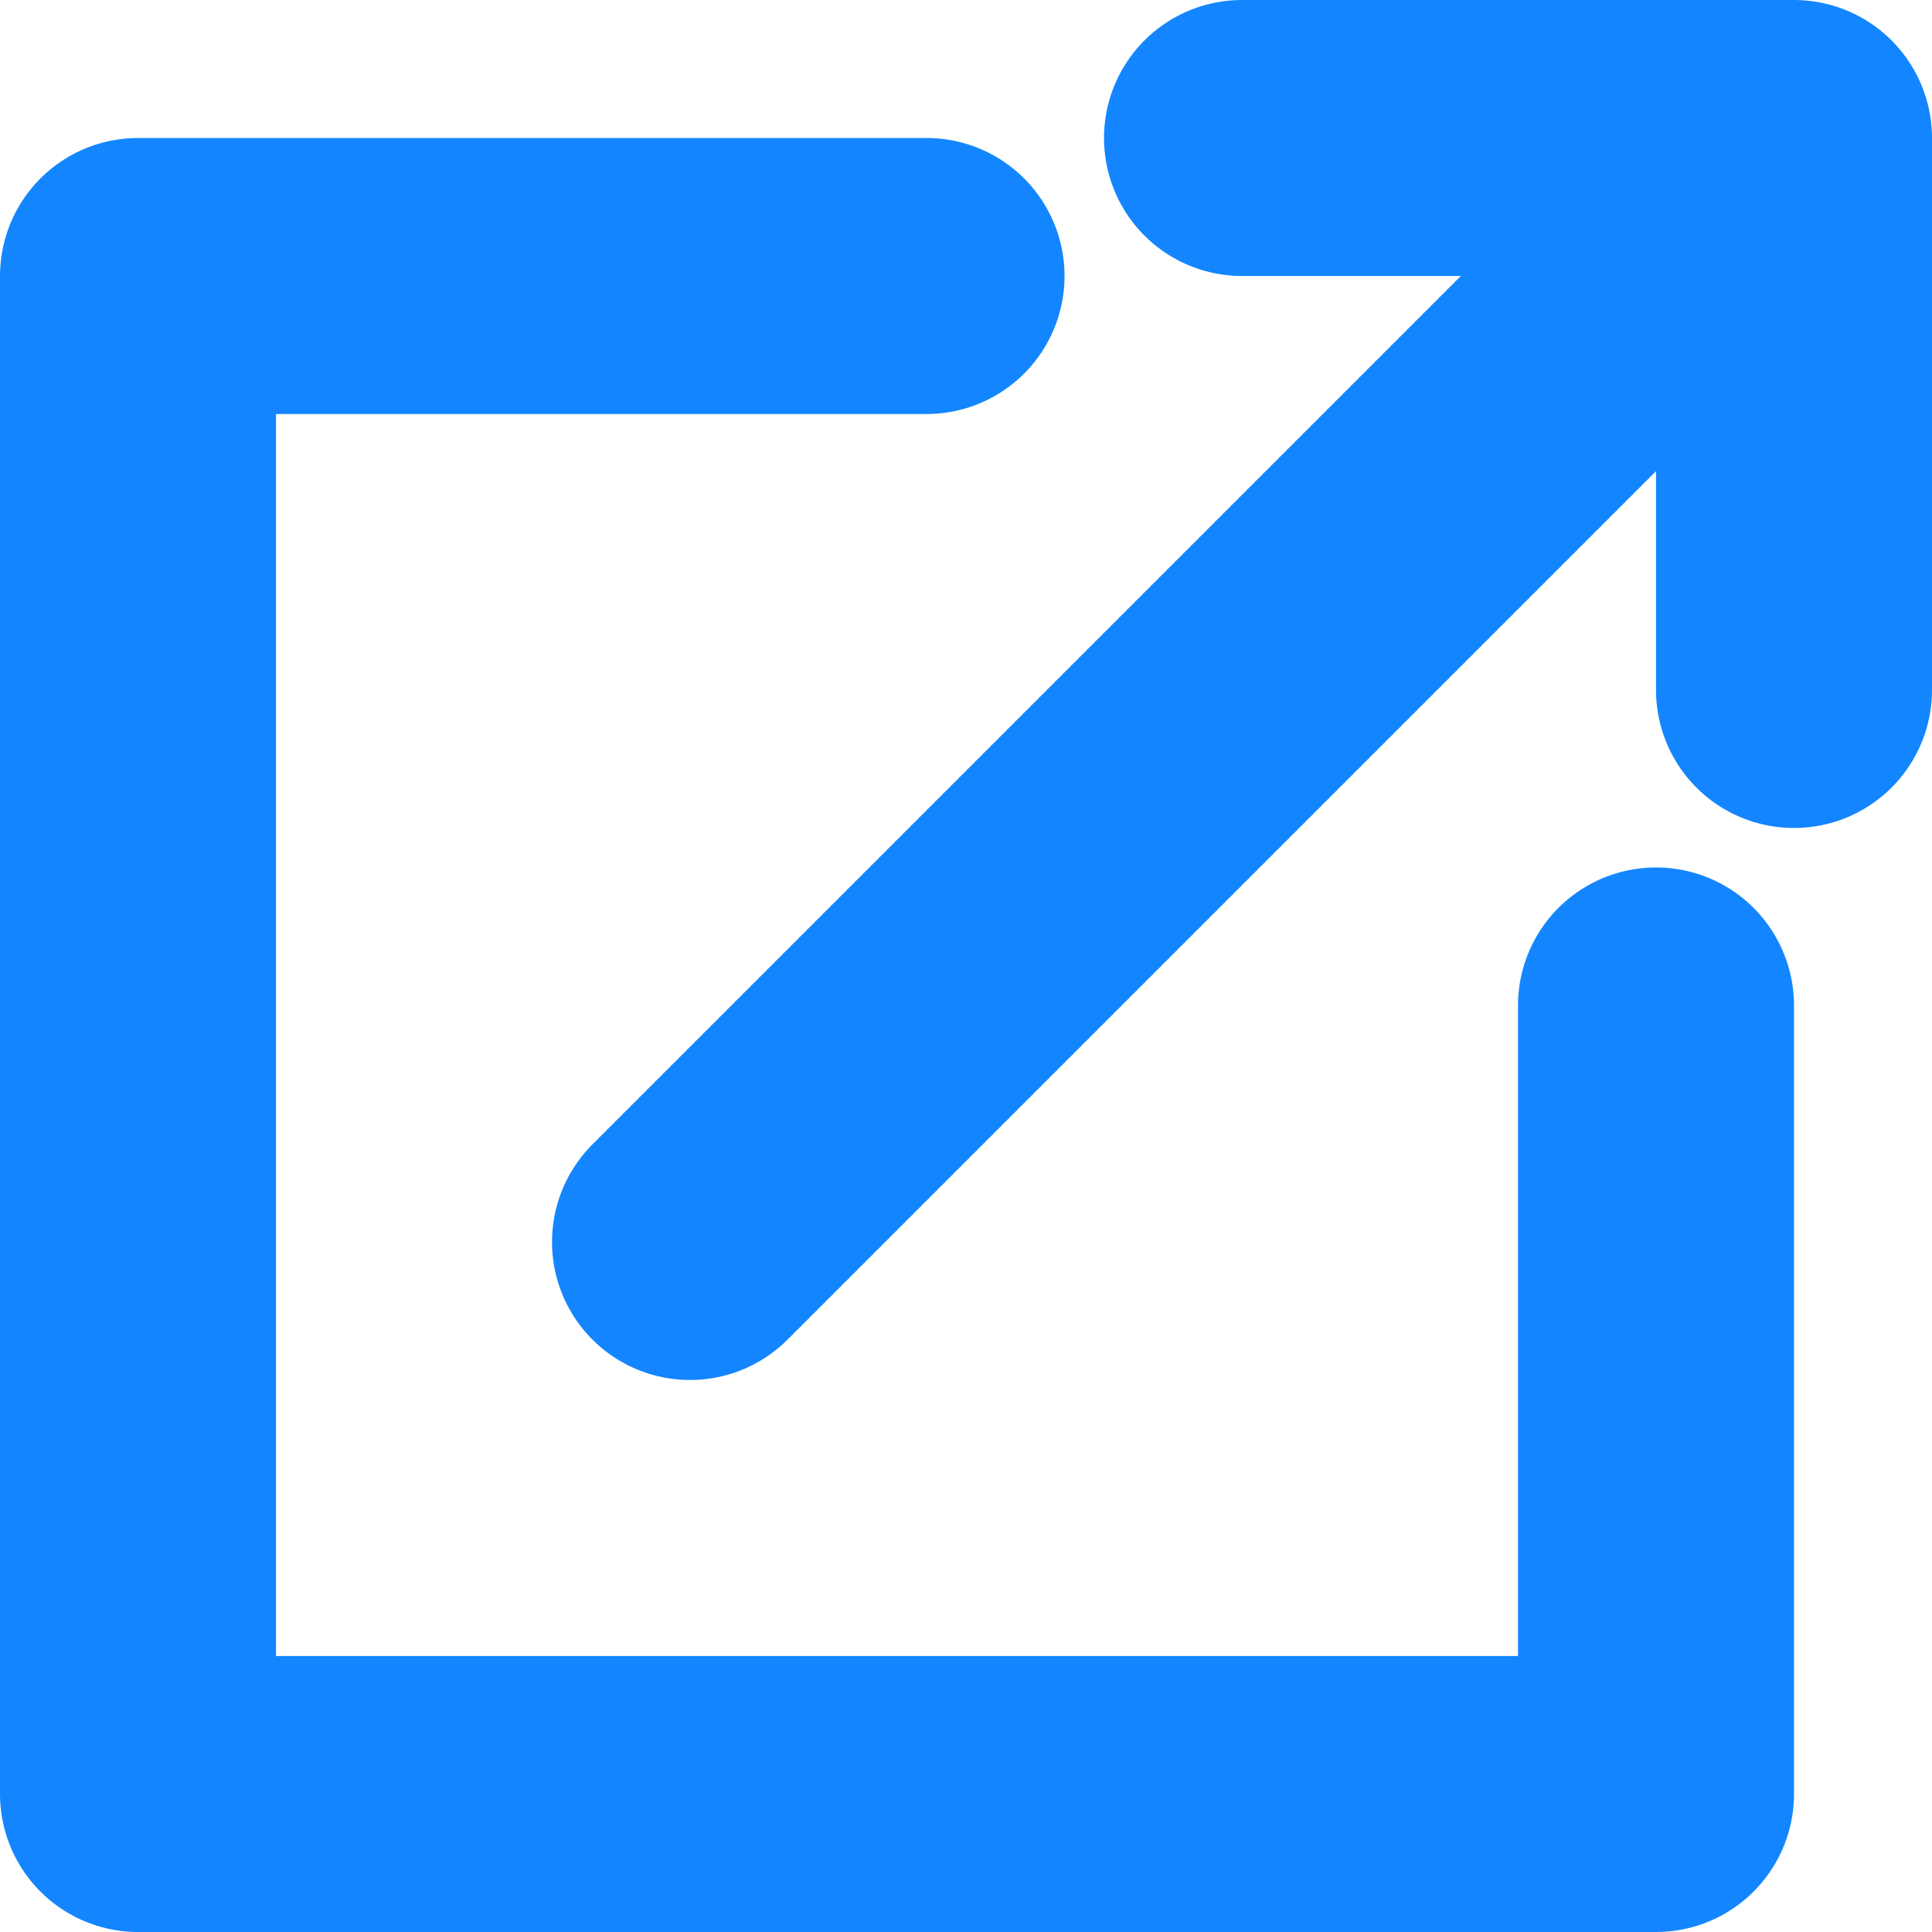 <?xml version="1.0" encoding="UTF-8"?>
<svg width="14px" height="14px" viewBox="0 0 14 14" version="1.1" xmlns="http://www.w3.org/2000/svg" xmlns:xlink="http://www.w3.org/1999/xlink">
    <!-- Generator: Sketch 53 (72520) - https://sketchapp.com -->
    <title>ic_open_in_new</title>
    <desc>Created with Sketch.</desc>
    <g id="Page-1" stroke="none" stroke-width="1" fill="none" fill-rule="evenodd" stroke-linecap="round" stroke-linejoin="round">
        <g id="ic_open_in_new" transform="translate(1, 1)" stroke="#1386FF" stroke-width="2">
            <path d="M11,1 L4,8" id="Path"></path>
            <polyline id="Path" points="8 0 12 0 12 4"></polyline>
            <polyline id="Path" points="5.714 1 0 1 0 12 11 12 11 6.286"></polyline>
        </g>
    </g>
</svg>